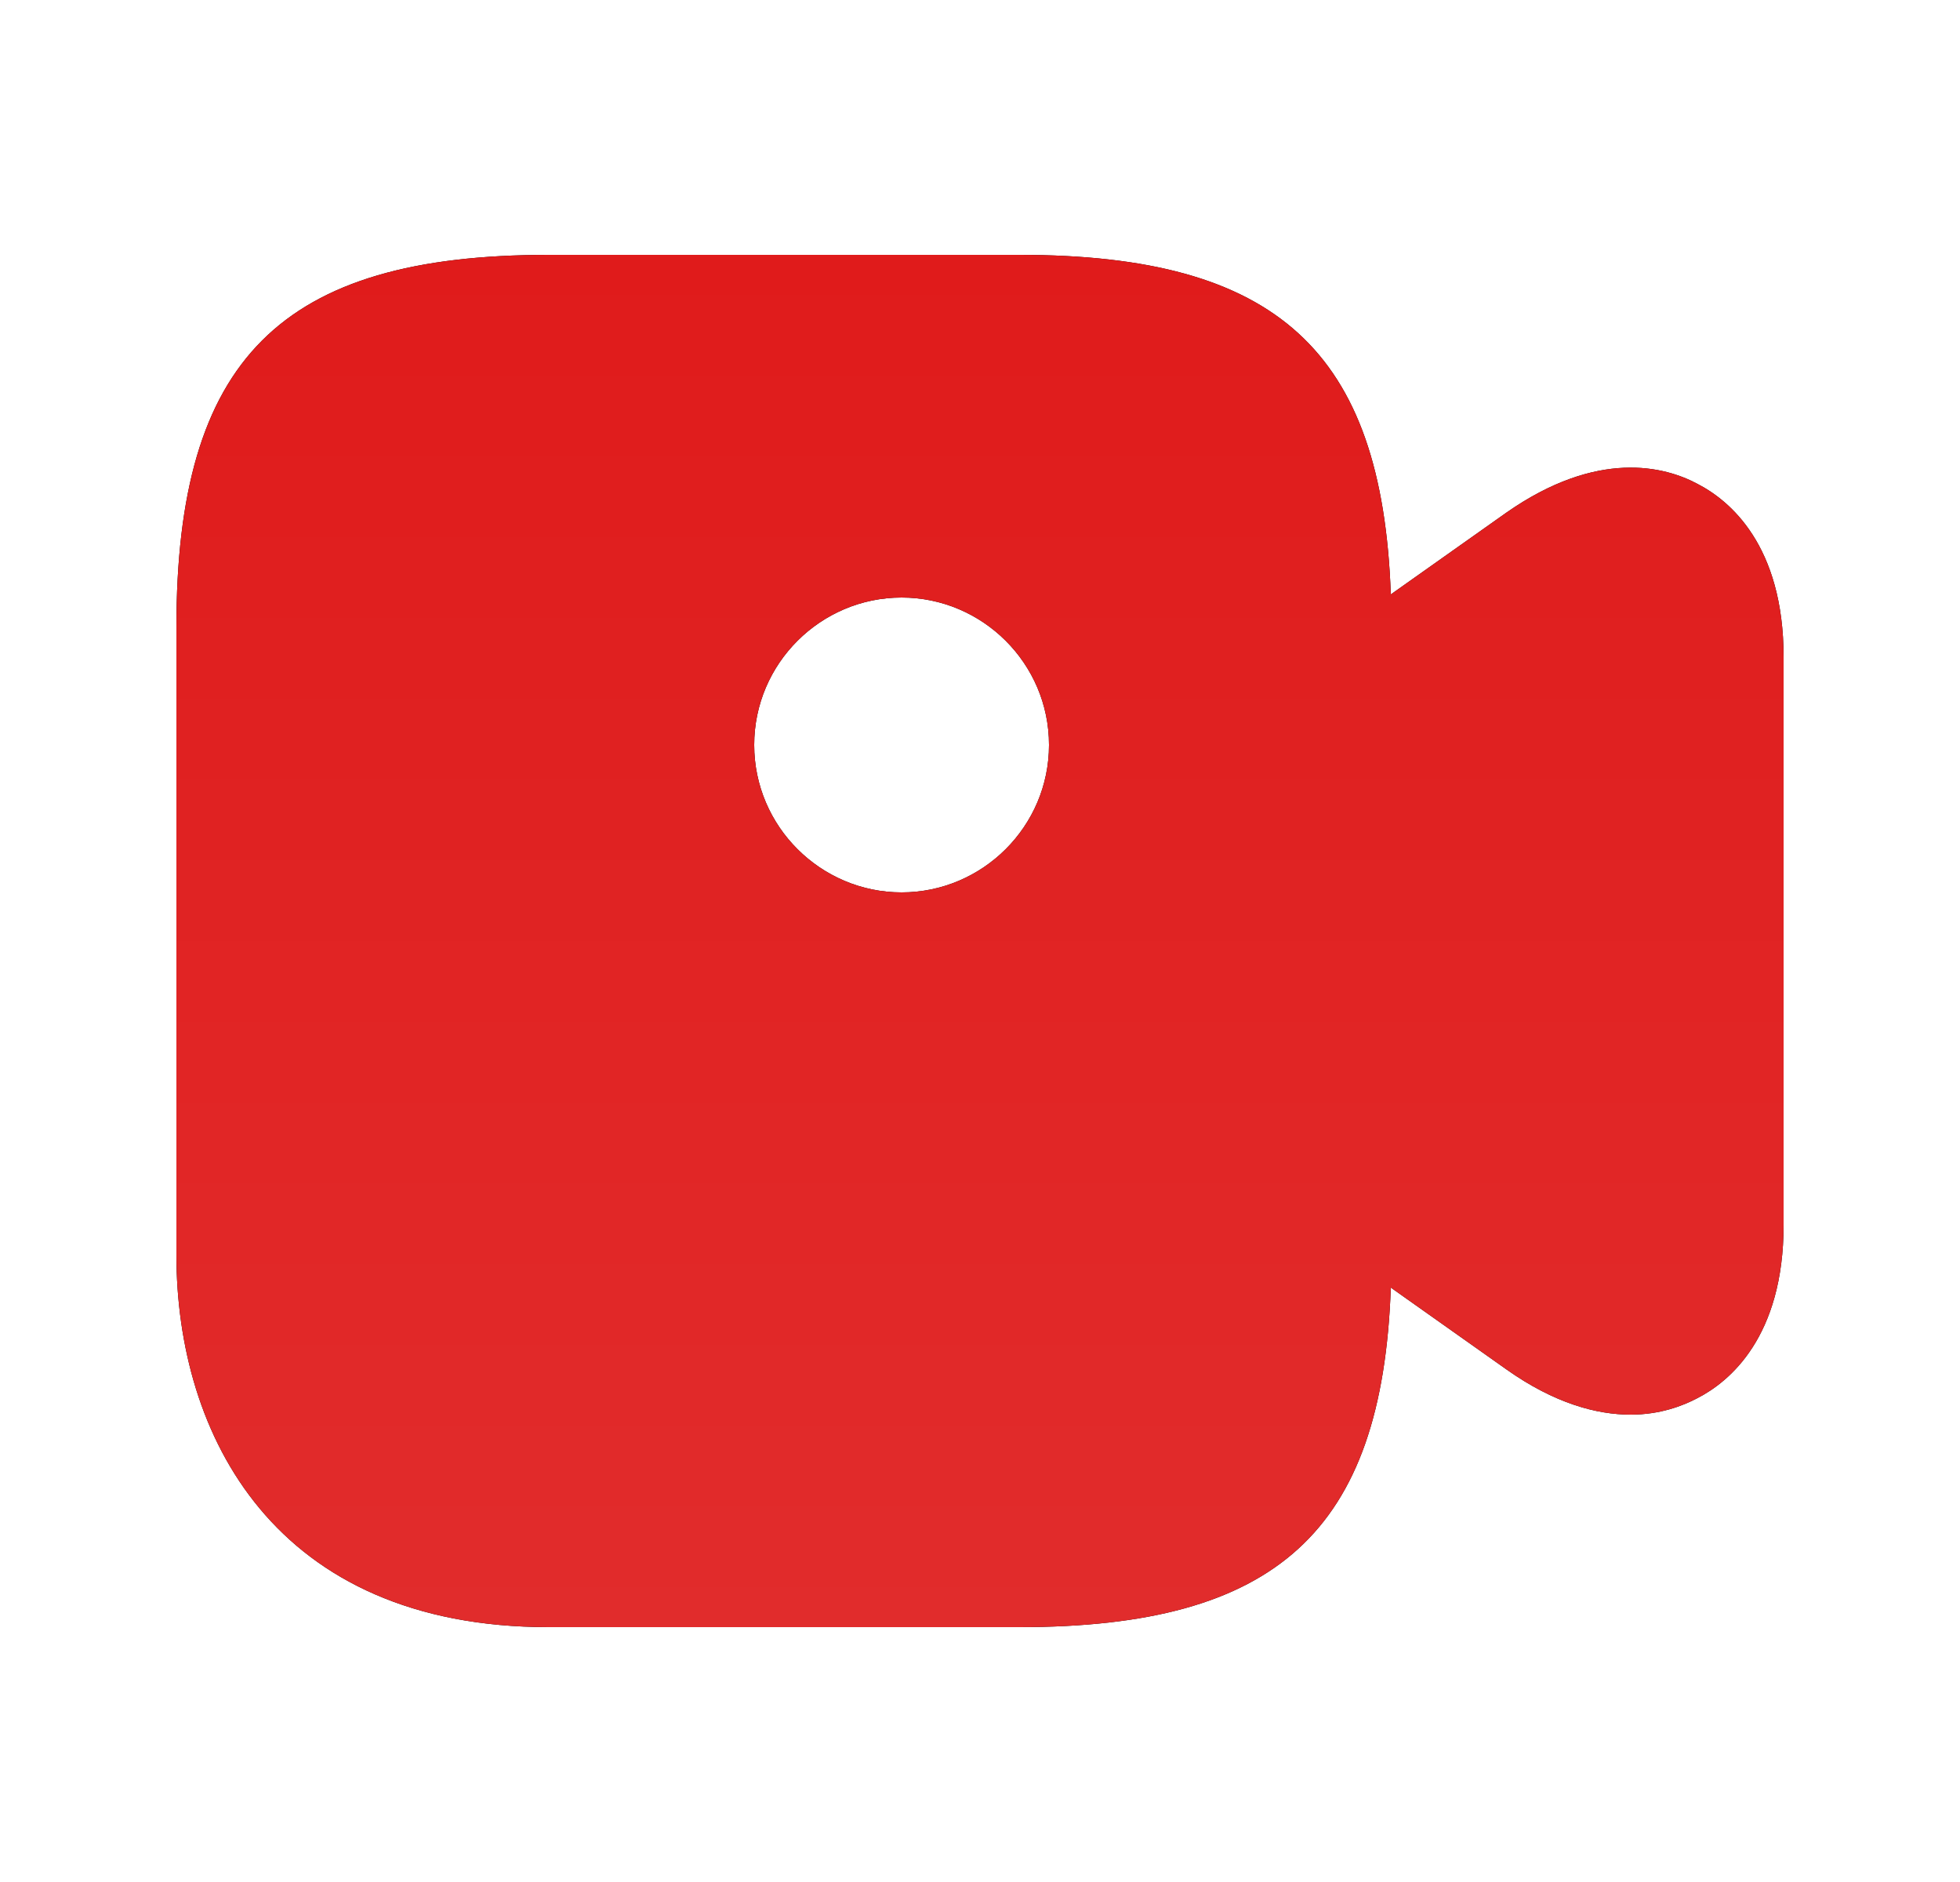 <svg width="25" height="24" viewBox="0 0 25 24" fill="none" xmlns="http://www.w3.org/2000/svg">
<path d="M21.65 6.17C21.24 5.95 20.38 5.72 19.21 6.54L17.74 7.58C17.63 4.47 16.28 3.25 13 3.25H7C3.58 3.25 2.25 4.58 2.25 8V16C2.25 18.3 3.5 20.75 7 20.75H13C16.28 20.75 17.63 19.53 17.74 16.42L19.21 17.46C19.83 17.9 20.37 18.04 20.8 18.04C21.17 18.04 21.46 17.93 21.65 17.83C22.06 17.62 22.75 17.05 22.75 15.62V8.38C22.75 6.95 22.06 6.38 21.65 6.17ZM11.5 11.38C10.47 11.38 9.62 10.54 9.62 9.5C9.62 8.46 10.47 7.62 11.5 7.62C12.53 7.62 13.38 8.46 13.38 9.5C13.38 10.54 12.53 11.38 11.5 11.38Z" fill="black"/>
<path d="M21.65 6.17C21.24 5.95 20.38 5.72 19.21 6.54L17.74 7.58C17.63 4.47 16.28 3.25 13 3.25H7C3.58 3.25 2.25 4.58 2.25 8V16C2.25 18.3 3.5 20.75 7 20.75H13C16.28 20.75 17.63 19.53 17.74 16.42L19.21 17.46C19.83 17.9 20.37 18.04 20.8 18.04C21.17 18.04 21.46 17.93 21.65 17.83C22.06 17.62 22.75 17.05 22.75 15.62V8.38C22.75 6.95 22.06 6.38 21.65 6.17ZM11.5 11.38C10.47 11.38 9.62 10.54 9.62 9.5C9.62 8.46 10.47 7.62 11.5 7.62C12.53 7.62 13.38 8.46 13.38 9.5C13.38 10.54 12.53 11.38 11.5 11.38Z" fill="url(#paint0_linear_2_222)"/>
<defs>
<linearGradient id="paint0_linear_2_222" x1="12.5" y1="3.25" x2="12.5" y2="20.75" gradientUnits="userSpaceOnUse">
<stop stop-color="#E01B1B"/>
<stop offset="1" stop-color="#E12C2C"/>
</linearGradient>
</defs>
</svg>
